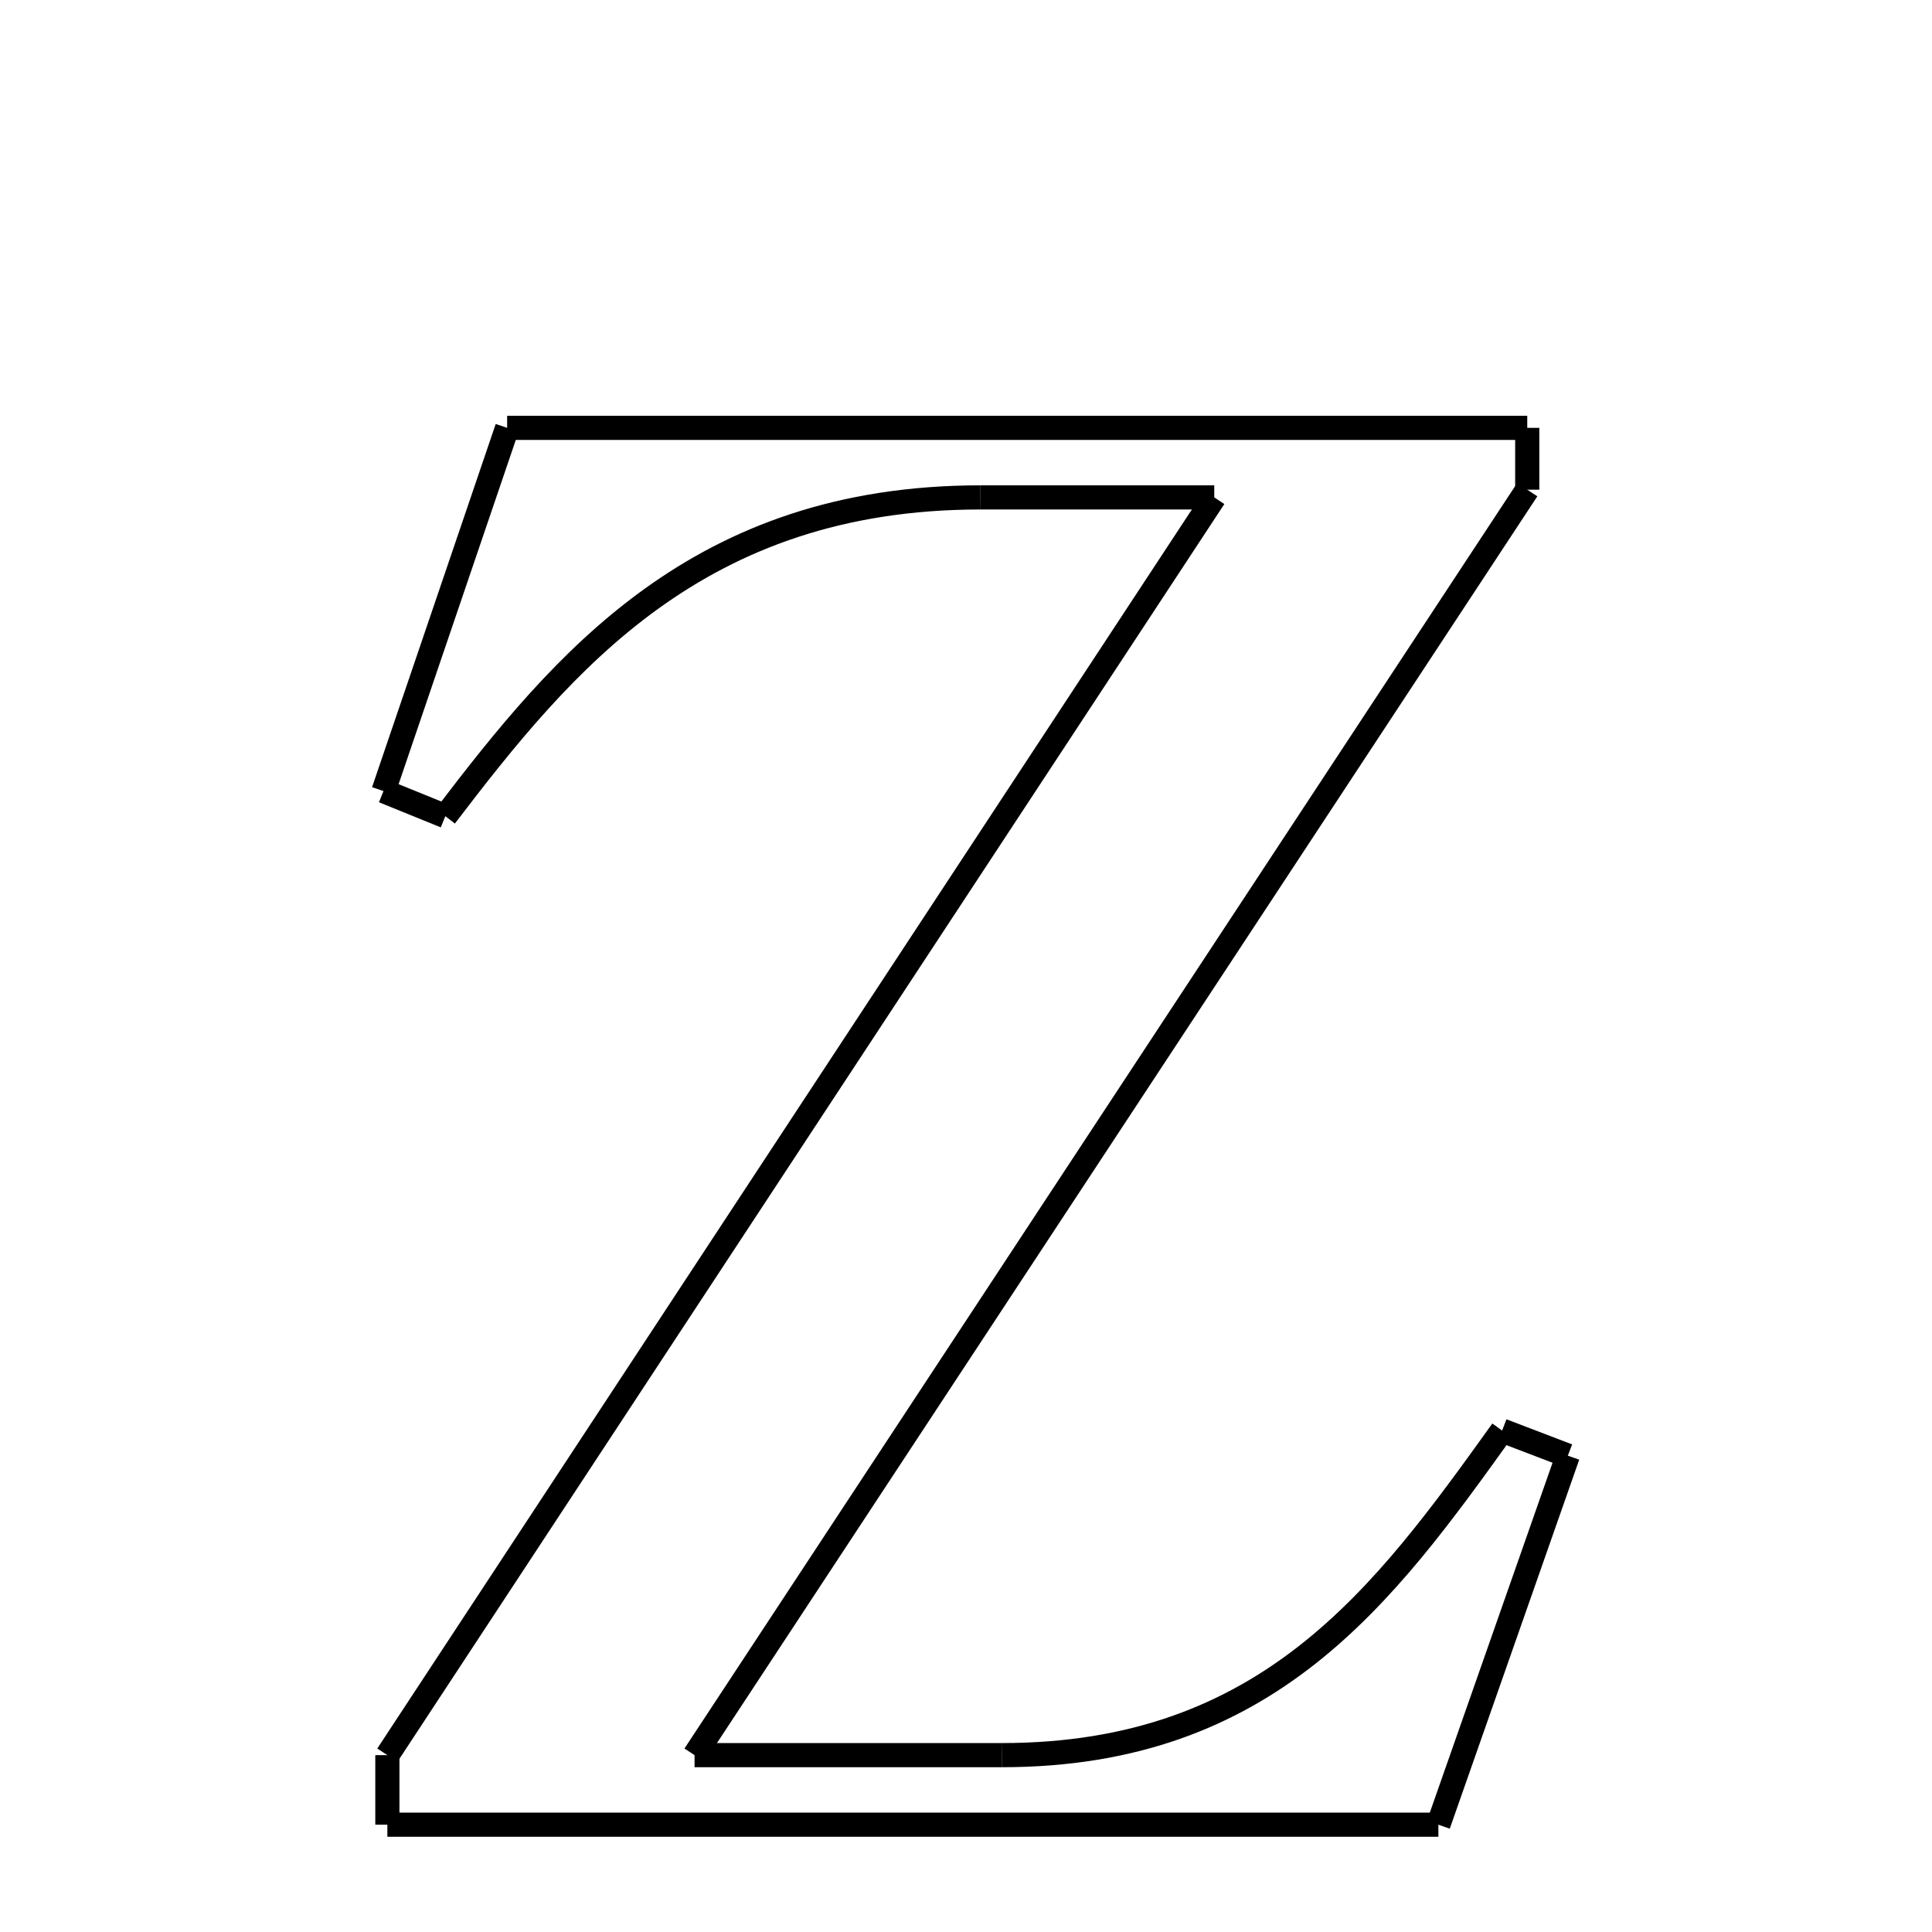 <svg xmlns="http://www.w3.org/2000/svg" xmlns:xlink="http://www.w3.org/1999/xlink" width="50px" height="50px" viewBox="0 0 24 24">
<style type="text/css">
.pen {
	stroke-dashoffset: 0;
	animation-duration: 10s;
	animation-iteration-count: 1;
	animation-timing-function: ease;
}
.path00 {
		stroke-dasharray: 25;
		animation-name: dash00 
}
@keyframes dash00 {
	0.0% {
		stroke-dashoffset: 25;
	}
	12.827% {
		stroke-dashoffset: 0;
	}
}
.path01 {
		stroke-dasharray: 1;
		animation-name: dash01 
}
@keyframes dash01 {
	0%, 12.827% {
		stroke-dashoffset: 1;
	}
	13.605% {
		stroke-dashoffset: 0;
	}
}
.path02 {
		stroke-dasharray: 37;
		animation-name: dash02 
}
@keyframes dash02 {
	0%, 13.605% {
		stroke-dashoffset: 37;
	}
	32.654% {
		stroke-dashoffset: 0;
	}
}
.path03 {
		stroke-dasharray: 7;
		animation-name: dash03 
}
@keyframes dash03 {
	0%, 32.654% {
		stroke-dashoffset: 7;
	}
	36.516% {
		stroke-dashoffset: 0;
	}
}
.path04 {
		stroke-dasharray: 15;
		animation-name: dash04 
}
@keyframes dash04 {
	0%, 36.516% {
		stroke-dashoffset: 15;
	}
	44.39% {
		stroke-dashoffset: 0;
	}
}
.path05 {
		stroke-dasharray: 1;
		animation-name: dash05 
}
@keyframes dash05 {
	0%, 44.39% {
		stroke-dashoffset: 1;
	}
	45.274% {
		stroke-dashoffset: 0;
	}
}
.path06 {
		stroke-dasharray: 9;
		animation-name: dash06 
}
@keyframes dash06 {
	0%, 45.274% {
		stroke-dashoffset: 9;
	}
	50.192% {
		stroke-dashoffset: 0;
	}
}
.path07 {
		stroke-dasharray: 26;
		animation-name: dash07 
}
@keyframes dash07 {
	0%, 50.192% {
		stroke-dashoffset: 26;
	}
	63.408% {
		stroke-dashoffset: 0;
	}
}
.path08 {
		stroke-dasharray: 1;
		animation-name: dash08 
}
@keyframes dash08 {
	0%, 63.408% {
		stroke-dashoffset: 1;
	}
	64.282% {
		stroke-dashoffset: 0;
	}
}
.path09 {
		stroke-dasharray: 37;
		animation-name: dash09 
}
@keyframes dash09 {
	0%, 64.282% {
		stroke-dashoffset: 37;
	}
	83.21% {
		stroke-dashoffset: 0;
	}
}
.path10 {
		stroke-dasharray: 5;
		animation-name: dash10 
}
@keyframes dash10 {
	0%, 83.21% {
		stroke-dashoffset: 5;
	}
	86.15% {
		stroke-dashoffset: 0;
	}
}
.path11 {
		stroke-dasharray: 16;
		animation-name: dash11 
}
@keyframes dash11 {
	0%, 86.15% {
		stroke-dashoffset: 16;
	}
	94.336% {
		stroke-dashoffset: 0;
	}
}
.path12 {
		stroke-dasharray: 1;
		animation-name: dash12 
}
@keyframes dash12 {
	0%, 94.336% {
		stroke-dashoffset: 1;
	}
	95.175% {
		stroke-dashoffset: 0;
	}
}
.path13 {
		stroke-dasharray: 9;
		animation-name: dash13 
}
@keyframes dash13 {
	0%, 95.175% {
		stroke-dashoffset: 9;
	}
	100.0% {
		stroke-dashoffset: 0;
	}
}
</style>
<path class="pen path00" d="M 6.3 5.315 L 18.972 5.315 " fill="none" stroke="black" stroke-width="0.3"></path>
<path class="pen path01" d="M 18.972 5.315 L 18.972 6.083 " fill="none" stroke="black" stroke-width="0.3"></path>
<path class="pen path02" d="M 18.972 6.083 L 8.628 21.803 " fill="none" stroke="black" stroke-width="0.3"></path>
<path class="pen path03" d="M 8.628 21.803 L 12.444 21.803 " fill="none" stroke="black" stroke-width="0.3"></path>
<path class="pen path04" d="M 12.444 21.803 C 15.756 21.803 17.196 19.811 18.66 17.771 " fill="none" stroke="black" stroke-width="0.3"></path>
<path class="pen path05" d="M 18.66 17.771 L 19.476 18.083 " fill="none" stroke="black" stroke-width="0.3"></path>
<path class="pen path06" d="M 19.476 18.083 L 17.868 22.667 " fill="none" stroke="black" stroke-width="0.3"></path>
<path class="pen path07" d="M 17.868 22.667 L 4.812 22.667 " fill="none" stroke="black" stroke-width="0.3"></path>
<path class="pen path08" d="M 4.812 22.667 L 4.812 21.803 " fill="none" stroke="black" stroke-width="0.3"></path>
<path class="pen path09" d="M 4.812 21.803 L 15.084 6.179 " fill="none" stroke="black" stroke-width="0.3"></path>
<path class="pen path10" d="M 15.084 6.179 L 12.18 6.179 " fill="none" stroke="black" stroke-width="0.3"></path>
<path class="pen path11" d="M 12.18 6.179 C 8.676 6.179 6.996 8.219 5.532 10.139 " fill="none" stroke="black" stroke-width="0.3"></path>
<path class="pen path12" d="M 5.532 10.139 L 4.764 9.827 " fill="none" stroke="black" stroke-width="0.3"></path>
<path class="pen path13" d="M 4.764 9.827 L 6.3 5.315 " fill="none" stroke="black" stroke-width="0.3"></path>
</svg>
